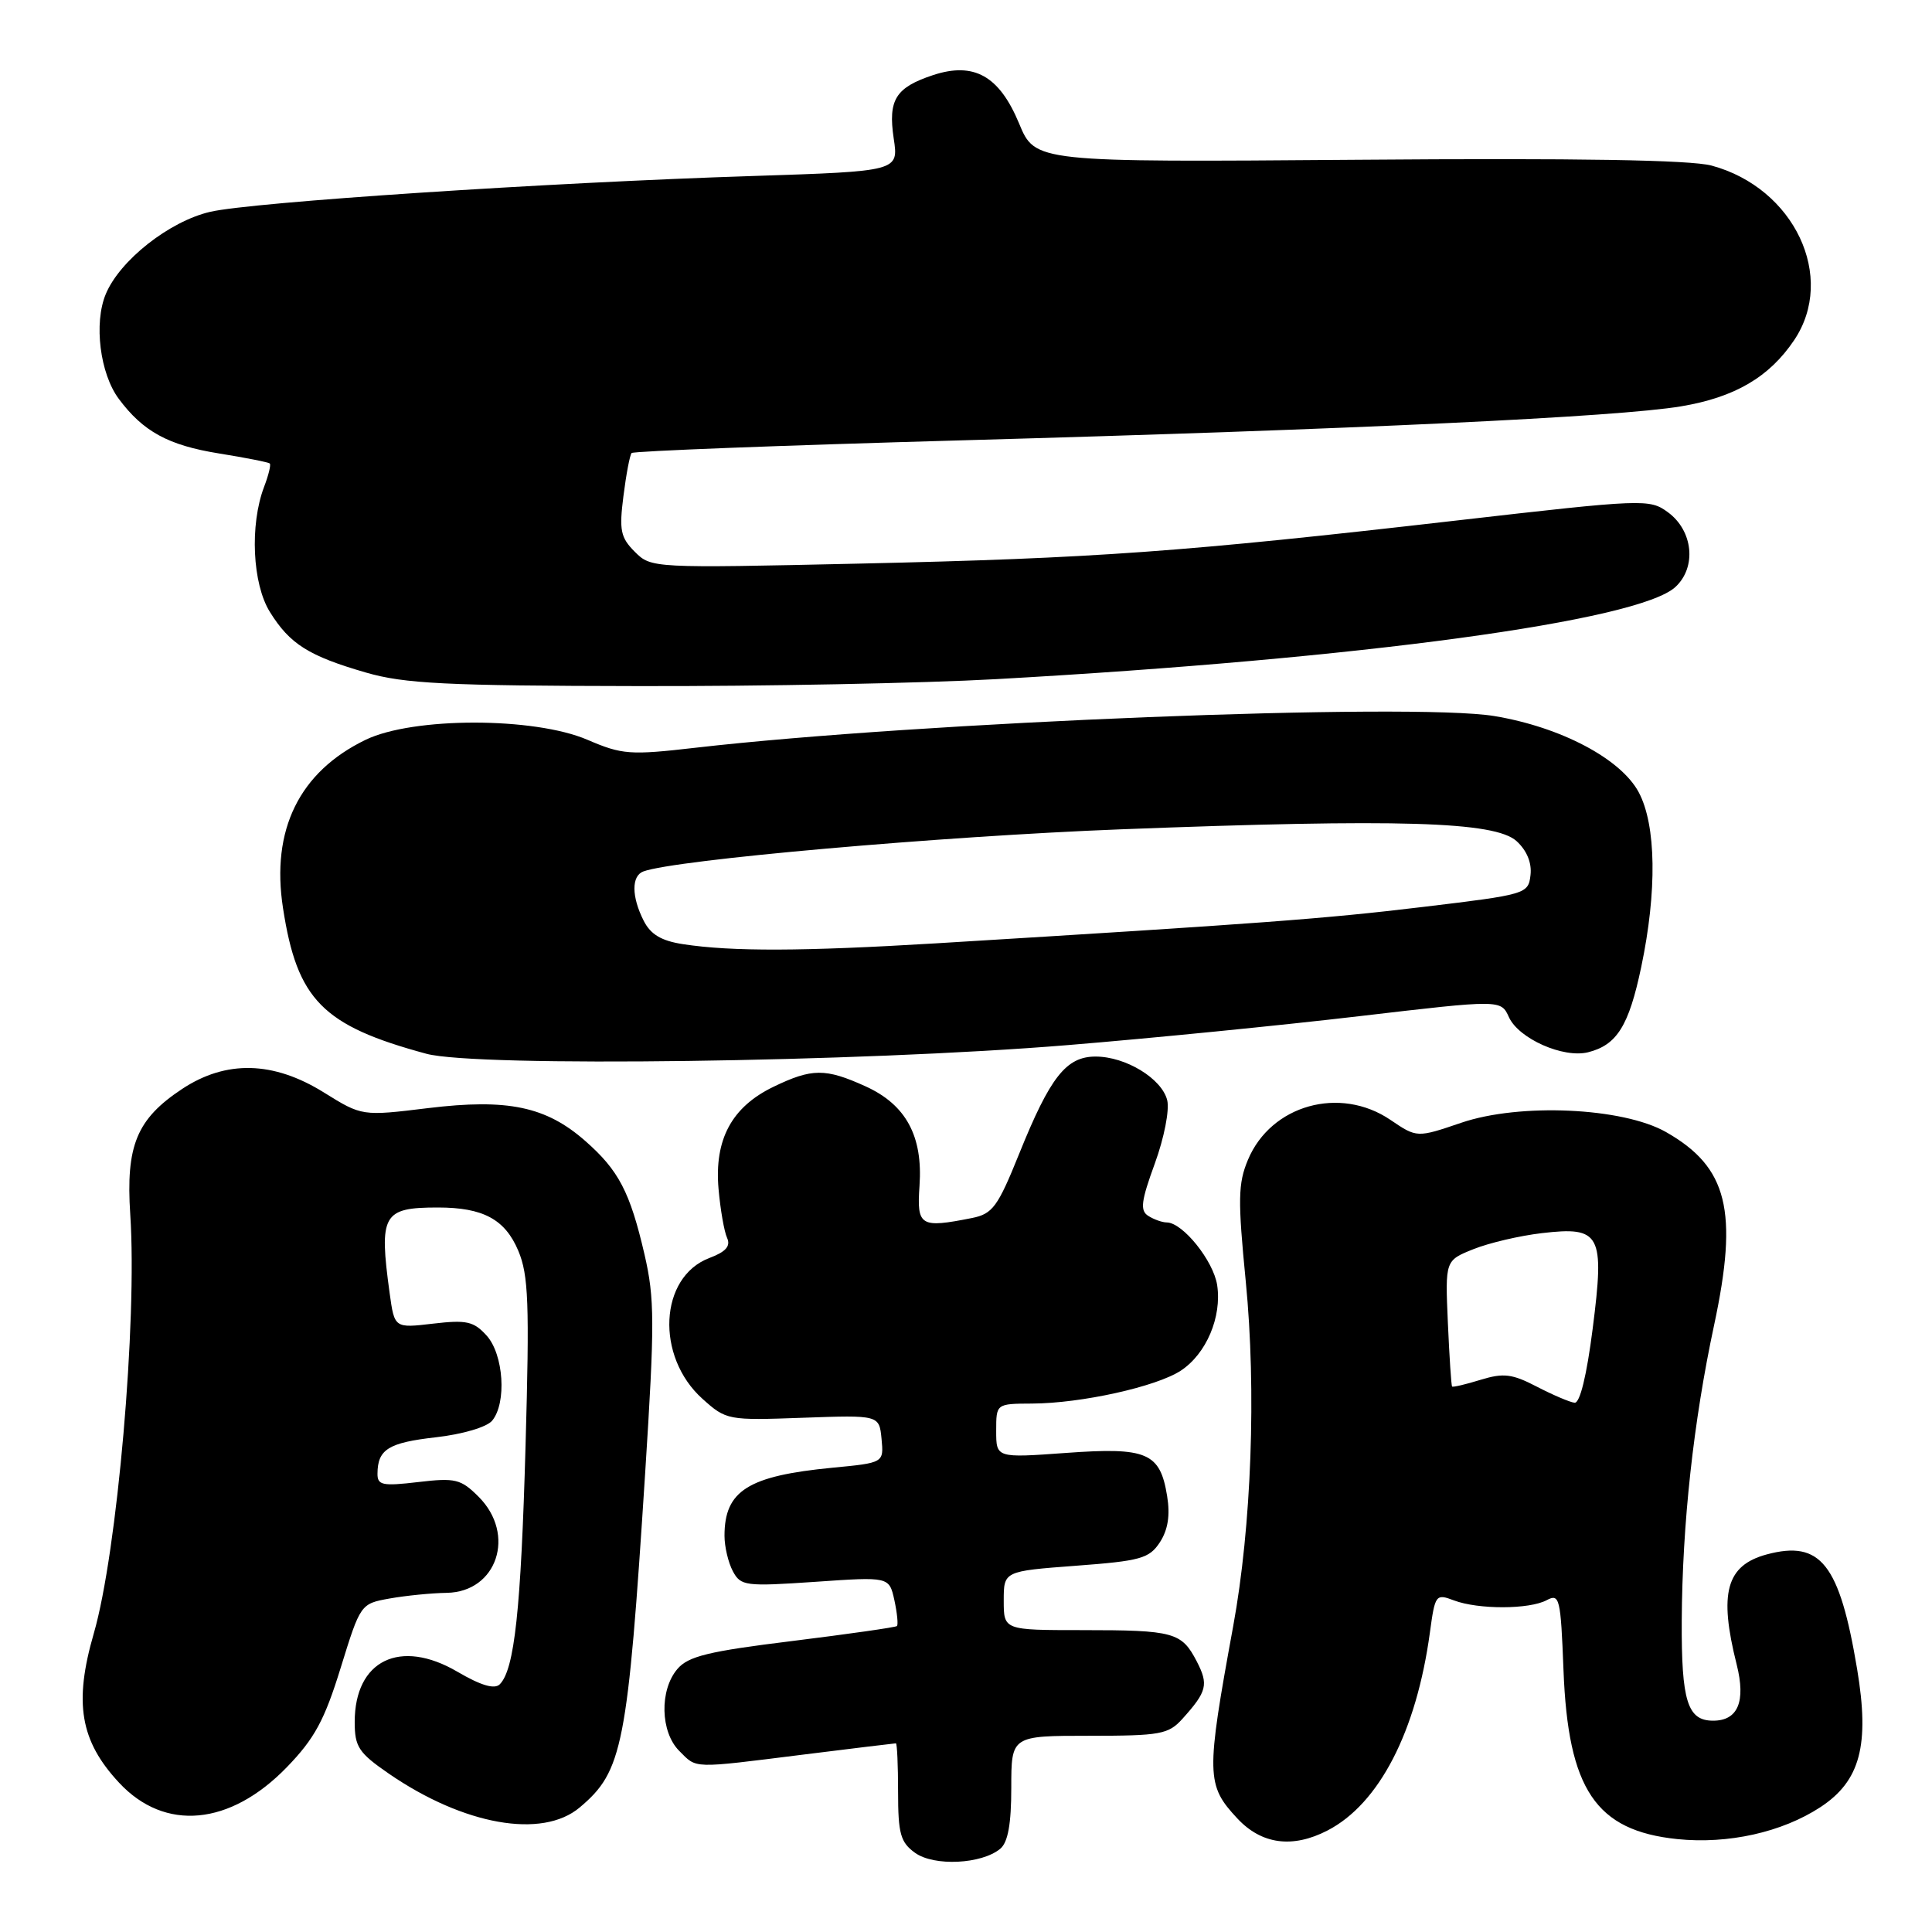 <?xml version="1.0" encoding="UTF-8" standalone="no"?>
<!DOCTYPE svg PUBLIC "-//W3C//DTD SVG 1.1//EN" "http://www.w3.org/Graphics/SVG/1.1/DTD/svg11.dtd" >
<svg xmlns="http://www.w3.org/2000/svg" xmlns:xlink="http://www.w3.org/1999/xlink" version="1.1" viewBox="0 0 256 256">
 <g >
 <path fill="currentColor"
d=" M 132.54 244.97 C 133.56 244.12 134.00 241.69 134.00 236.88 C 134.00 230.00 134.00 230.00 144.33 230.00 C 153.77 230.00 154.82 229.81 156.68 227.75 C 159.94 224.13 160.16 223.22 158.58 220.15 C 156.57 216.28 155.56 216.00 143.42 216.00 C 133.00 216.00 133.00 216.00 133.00 212.09 C 133.00 208.19 133.00 208.19 142.56 207.47 C 151.13 206.83 152.28 206.51 153.69 204.36 C 154.76 202.71 155.07 200.79 154.65 198.23 C 153.72 192.48 151.99 191.74 141.25 192.52 C 132.00 193.19 132.00 193.19 132.00 189.59 C 132.00 186.00 132.00 186.00 136.75 185.98 C 143.28 185.95 153.20 183.75 156.46 181.62 C 159.84 179.40 161.92 174.50 161.28 170.28 C 160.78 167.06 156.73 162.01 154.61 161.98 C 154.00 161.98 152.89 161.58 152.15 161.11 C 151.04 160.41 151.20 159.15 153.02 154.17 C 154.26 150.77 154.98 147.07 154.66 145.78 C 153.94 142.91 149.16 140.00 145.17 140.00 C 141.28 140.00 139.15 142.70 135.05 152.87 C 132.21 159.91 131.53 160.84 128.81 161.39 C 121.93 162.76 121.47 162.48 121.84 157.12 C 122.30 150.53 120.04 146.37 114.68 143.94 C 109.36 141.53 107.59 141.54 102.46 144.02 C 96.95 146.69 94.64 150.99 95.21 157.53 C 95.45 160.27 95.96 163.19 96.34 164.02 C 96.84 165.12 96.18 165.87 94.00 166.69 C 87.34 169.21 86.83 179.75 93.09 185.36 C 96.23 188.18 96.45 188.22 106.39 187.86 C 116.50 187.50 116.50 187.50 116.81 190.66 C 117.11 193.83 117.11 193.83 110.31 194.48 C 99.12 195.56 96.00 197.52 96.00 203.50 C 96.00 204.95 96.50 207.06 97.11 208.20 C 98.15 210.15 98.77 210.23 108.02 209.60 C 117.82 208.92 117.82 208.92 118.51 212.03 C 118.88 213.74 119.03 215.29 118.85 215.46 C 118.66 215.63 112.42 216.52 105.00 217.44 C 93.85 218.81 91.19 219.46 89.75 221.16 C 87.37 223.96 87.50 229.50 90.00 232.00 C 92.38 234.38 91.52 234.36 106.46 232.49 C 113.04 231.67 118.55 231.00 118.71 231.00 C 118.87 231.00 119.00 233.90 119.00 237.44 C 119.00 242.98 119.32 244.12 121.25 245.51 C 123.76 247.32 130.07 247.02 132.54 244.97 Z  M 175.90 242.55 C 182.74 239.02 187.68 229.45 189.47 216.31 C 190.15 211.29 190.25 211.15 192.65 212.06 C 195.88 213.28 202.63 213.27 204.95 212.03 C 206.65 211.12 206.80 211.75 207.17 221.28 C 207.78 237.13 211.44 242.57 222.25 243.69 C 228.98 244.38 236.12 242.79 241.21 239.46 C 246.50 235.99 247.76 231.24 246.08 221.17 C 243.75 207.22 241.25 204.05 234.10 205.97 C 228.73 207.42 227.73 211.08 230.12 220.56 C 231.35 225.46 230.29 228.00 227.00 228.00 C 223.60 228.00 222.79 225.42 222.84 214.77 C 222.91 201.91 224.39 188.38 227.12 175.62 C 230.37 160.43 228.93 154.65 220.75 150.00 C 215.02 146.75 201.38 146.13 193.63 148.77 C 187.75 150.77 187.75 150.77 184.24 148.39 C 177.55 143.85 168.40 146.41 165.36 153.68 C 164.04 156.83 164.01 158.98 165.07 169.79 C 166.49 184.22 165.83 202.27 163.40 215.50 C 159.79 235.20 159.82 236.53 163.96 240.96 C 167.17 244.40 171.28 244.94 175.90 242.55 Z  M 76.81 239.50 C 82.52 234.70 83.16 231.44 85.49 195.14 C 86.76 175.29 86.75 172.05 85.40 166.22 C 83.48 157.94 81.98 155.07 77.56 151.19 C 72.35 146.61 67.27 145.55 56.73 146.83 C 47.97 147.90 47.97 147.90 42.92 144.76 C 36.22 140.59 29.95 140.44 24.12 144.30 C 18.11 148.28 16.66 151.80 17.26 160.93 C 18.20 175.07 15.53 205.73 12.43 216.43 C 9.76 225.63 10.62 230.69 15.79 236.23 C 21.85 242.73 30.49 241.92 38.01 234.16 C 41.69 230.36 43.00 227.93 45.14 221.00 C 47.76 212.53 47.78 212.50 51.63 211.81 C 53.76 211.43 57.16 211.09 59.19 211.06 C 65.87 210.95 68.41 203.32 63.42 198.33 C 61.07 195.98 60.34 195.80 55.42 196.38 C 50.67 196.94 50.00 196.80 50.02 195.26 C 50.04 192.05 51.47 191.16 57.74 190.45 C 61.29 190.05 64.50 189.10 65.21 188.25 C 67.16 185.90 66.74 179.47 64.48 176.97 C 62.77 175.08 61.81 174.87 57.38 175.39 C 52.27 175.99 52.27 175.99 51.63 171.35 C 50.20 160.92 50.72 160.00 58.02 160.00 C 64.02 160.00 66.92 161.56 68.68 165.74 C 70.03 168.95 70.17 172.71 69.64 191.50 C 69.03 213.35 68.17 221.23 66.22 223.18 C 65.53 223.87 63.73 223.34 60.62 221.52 C 53.01 217.06 47.00 220.00 47.00 228.17 C 47.00 231.47 47.52 232.26 51.54 235.03 C 61.45 241.84 71.84 243.69 76.81 239.50 Z  M 141.50 138.48 C 152.50 137.58 169.91 135.85 180.19 134.64 C 198.88 132.45 198.88 132.45 199.94 134.78 C 201.24 137.63 207.15 140.25 210.43 139.43 C 214.25 138.47 215.83 135.94 217.47 128.14 C 219.58 118.10 219.46 109.33 217.14 104.98 C 214.77 100.54 206.81 96.34 198.00 94.88 C 187.05 93.08 121.78 95.67 92.15 99.08 C 83.47 100.08 82.44 100.00 77.85 98.03 C 70.78 94.99 54.72 94.99 48.44 98.03 C 39.66 102.28 35.89 109.96 37.50 120.33 C 39.37 132.49 42.74 135.91 56.50 139.63 C 63.19 141.43 113.98 140.75 141.50 138.48 Z  M 132.00 89.99 C 180.28 87.29 217.18 82.28 222.01 77.77 C 224.84 75.14 224.34 70.31 221.00 67.87 C 218.57 66.09 217.83 66.12 193.00 68.97 C 156.75 73.14 145.09 73.98 113.90 74.68 C 86.47 75.29 86.28 75.28 84.12 73.12 C 82.22 71.22 82.03 70.26 82.61 65.72 C 82.97 62.85 83.46 60.29 83.69 60.03 C 83.92 59.77 103.54 59.02 127.30 58.35 C 179.70 56.89 214.36 55.25 222.76 53.84 C 229.86 52.65 234.43 49.98 237.73 45.08 C 243.35 36.73 237.76 24.90 226.79 21.94 C 223.98 21.19 209.08 20.94 179.92 21.17 C 137.16 21.50 137.16 21.50 135.03 16.35 C 132.41 10.05 129.06 8.17 123.64 9.95 C 118.66 11.60 117.66 13.22 118.42 18.34 C 119.08 22.69 119.08 22.69 99.79 23.32 C 72.54 24.19 33.36 26.78 27.84 28.07 C 22.43 29.33 15.86 34.51 14.01 38.98 C 12.41 42.83 13.25 49.51 15.74 52.85 C 18.97 57.19 22.30 59.00 28.99 60.08 C 32.54 60.65 35.59 61.25 35.75 61.42 C 35.92 61.59 35.58 62.98 34.99 64.52 C 33.08 69.56 33.44 77.37 35.77 81.10 C 38.41 85.35 40.91 86.92 48.50 89.12 C 53.58 90.59 59.09 90.87 84.50 90.91 C 101.00 90.95 122.38 90.53 132.00 89.99 Z  M 203.64 183.74 C 200.37 182.04 199.23 181.90 196.19 182.83 C 194.22 183.44 192.51 183.84 192.41 183.72 C 192.30 183.60 192.05 179.79 191.85 175.26 C 191.49 167.02 191.49 167.02 195.24 165.52 C 197.31 164.69 201.37 163.74 204.28 163.40 C 212.10 162.48 212.64 163.49 211.04 176.04 C 210.25 182.25 209.35 185.95 208.64 185.87 C 208.01 185.80 205.76 184.84 203.64 183.74 Z  M 90.52 125.11 C 87.63 124.67 86.21 123.82 85.29 122.00 C 83.67 118.80 83.66 116.06 85.25 115.47 C 89.45 113.92 124.67 110.81 148.50 109.89 C 185.40 108.47 198.07 108.85 200.95 111.45 C 202.31 112.69 202.99 114.33 202.80 115.95 C 202.51 118.46 202.26 118.53 188.50 120.18 C 175.45 121.75 167.13 122.37 123.97 125.00 C 106.40 126.06 96.98 126.10 90.52 125.11 Z "/>
</g>
</svg>